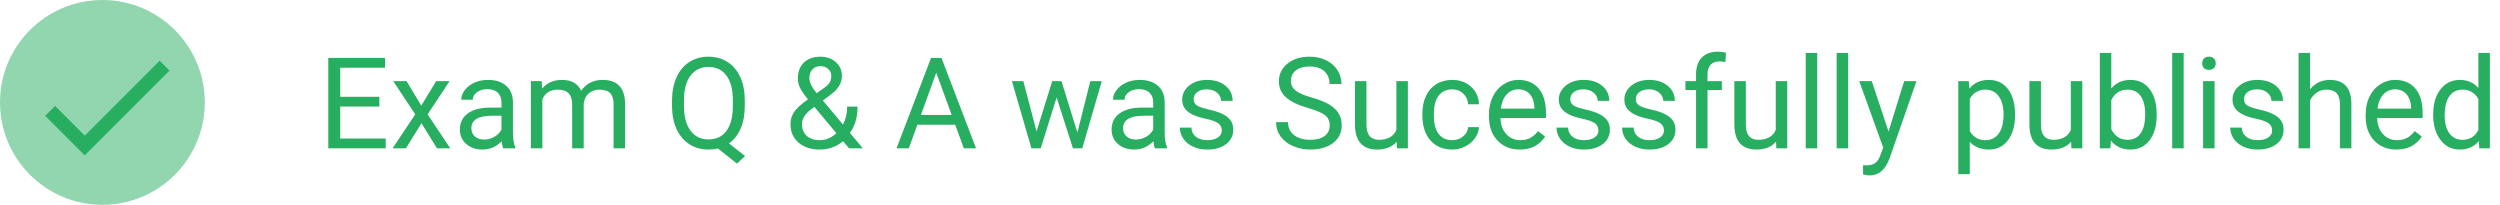 <svg width="354" height="29" viewBox="0 0 354 29" fill="none" xmlns="http://www.w3.org/2000/svg">
<circle cx="14.5" cy="14.5" r="14.5" fill="#27AE60" fill-opacity="0.5"/>
<path fill-rule="evenodd" clip-rule="evenodd" d="M12 19.2L7.8 15L6.4 16.4L12 22L24 10L22.6 8.6L12 19.2Z" fill="#27AE60"/>
<path d="M53.719 15.085H48.173V19.62H54.615V21H46.485V8.203H54.527V9.592H48.173V13.705H53.719V15.085ZM59.651 14.962L61.761 11.49H63.659L60.548 16.192L63.756 21H61.875L59.678 17.44L57.48 21H55.591L58.799 16.192L55.688 11.49H57.568L59.651 14.962ZM71.262 21C71.168 20.812 71.092 20.479 71.033 19.998C70.277 20.783 69.375 21.176 68.326 21.176C67.389 21.176 66.618 20.912 66.015 20.385C65.417 19.852 65.118 19.178 65.118 18.363C65.118 17.373 65.493 16.605 66.243 16.061C66.999 15.51 68.06 15.234 69.425 15.234H71.007V14.487C71.007 13.919 70.837 13.468 70.497 13.134C70.157 12.794 69.656 12.624 68.994 12.624C68.414 12.624 67.928 12.771 67.535 13.063C67.143 13.356 66.946 13.711 66.946 14.127H65.311C65.311 13.652 65.478 13.195 65.812 12.756C66.152 12.31 66.609 11.959 67.184 11.701C67.764 11.443 68.399 11.315 69.091 11.315C70.186 11.315 71.045 11.59 71.666 12.141C72.287 12.685 72.609 13.438 72.633 14.399V18.776C72.633 19.649 72.744 20.344 72.967 20.859V21H71.262ZM68.564 19.761C69.073 19.761 69.557 19.629 70.014 19.365C70.471 19.102 70.802 18.759 71.007 18.337V16.386H69.732C67.74 16.386 66.744 16.969 66.744 18.135C66.744 18.645 66.914 19.043 67.254 19.33C67.594 19.617 68.03 19.761 68.564 19.761ZM76.711 11.49L76.755 12.545C77.452 11.725 78.393 11.315 79.576 11.315C80.906 11.315 81.811 11.824 82.292 12.844C82.608 12.387 83.019 12.018 83.522 11.736C84.032 11.455 84.633 11.315 85.324 11.315C87.41 11.315 88.471 12.419 88.506 14.628V21H86.88V14.725C86.88 14.045 86.725 13.538 86.414 13.204C86.103 12.864 85.582 12.694 84.85 12.694C84.246 12.694 83.745 12.876 83.347 13.239C82.948 13.597 82.717 14.08 82.652 14.69V21H81.018V14.769C81.018 13.386 80.341 12.694 78.987 12.694C77.921 12.694 77.191 13.148 76.799 14.057V21H75.173V11.49H76.711ZM105.46 15.015C105.46 16.251 105.264 17.317 104.871 18.214C104.479 19.105 103.928 19.802 103.219 20.306L105.504 22.099L104.353 23.162L101.654 21.018C101.232 21.123 100.787 21.176 100.318 21.176C99.311 21.176 98.417 20.93 97.638 20.438C96.858 19.939 96.252 19.233 95.818 18.319C95.391 17.399 95.171 16.336 95.159 15.129V14.206C95.159 12.976 95.373 11.889 95.801 10.945C96.228 10.002 96.832 9.281 97.611 8.783C98.397 8.279 99.293 8.027 100.301 8.027C101.332 8.027 102.237 8.276 103.017 8.774C103.802 9.272 104.405 9.99 104.827 10.928C105.249 11.859 105.46 12.949 105.46 14.197V15.015ZM103.772 14.188C103.772 12.683 103.471 11.523 102.867 10.708C102.27 9.888 101.414 9.478 100.301 9.478C99.24 9.478 98.402 9.885 97.787 10.699C97.178 11.508 96.864 12.633 96.847 14.074V15.015C96.847 16.48 97.151 17.634 97.761 18.477C98.376 19.321 99.228 19.743 100.318 19.743C101.408 19.743 102.252 19.348 102.85 18.557C103.447 17.76 103.755 16.62 103.772 15.138V14.188ZM111.929 17.564C111.929 16.948 112.099 16.383 112.438 15.867C112.784 15.352 113.44 14.751 114.407 14.065C113.839 13.374 113.458 12.817 113.265 12.396C113.071 11.974 112.975 11.555 112.975 11.139C112.975 10.166 113.262 9.404 113.836 8.854C114.41 8.303 115.189 8.027 116.174 8.027C117.053 8.027 117.779 8.285 118.354 8.801C118.928 9.311 119.215 9.955 119.215 10.734C119.215 11.25 119.083 11.727 118.819 12.167C118.562 12.601 118.107 13.058 117.457 13.538L116.517 14.232L119.364 17.634C119.763 16.872 119.962 16.025 119.962 15.094H121.43C121.43 16.588 121.069 17.827 120.349 18.811L122.177 21H120.226L119.373 19.989C118.939 20.376 118.43 20.672 117.844 20.877C117.264 21.076 116.672 21.176 116.068 21.176C114.82 21.176 113.818 20.845 113.062 20.183C112.307 19.52 111.929 18.648 111.929 17.564ZM116.068 19.849C116.93 19.849 117.718 19.52 118.433 18.864L115.312 15.129L115.022 15.34C114.044 16.061 113.555 16.802 113.555 17.564C113.555 18.255 113.777 18.809 114.223 19.225C114.674 19.641 115.289 19.849 116.068 19.849ZM114.601 11.086C114.601 11.648 114.946 12.352 115.638 13.195L116.675 12.466C117.073 12.185 117.346 11.918 117.492 11.666C117.639 11.408 117.712 11.098 117.712 10.734C117.712 10.342 117.565 10.017 117.272 9.759C116.979 9.495 116.61 9.363 116.165 9.363C115.685 9.363 115.304 9.527 115.022 9.855C114.741 10.178 114.601 10.588 114.601 11.086ZM135.255 17.66H129.894L128.689 21H126.949L131.836 8.203H133.312L138.208 21H136.477L135.255 17.66ZM130.403 16.271H134.754L132.574 10.286L130.403 16.271ZM152.561 18.759L154.389 11.49H156.015L153.246 21H151.928L149.616 13.793L147.366 21H146.048L143.288 11.49H144.905L146.777 18.609L148.992 11.49H150.302L152.561 18.759ZM163.547 21C163.453 20.812 163.377 20.479 163.318 19.998C162.562 20.783 161.66 21.176 160.611 21.176C159.674 21.176 158.903 20.912 158.3 20.385C157.702 19.852 157.403 19.178 157.403 18.363C157.403 17.373 157.778 16.605 158.528 16.061C159.284 15.51 160.345 15.234 161.71 15.234H163.292V14.487C163.292 13.919 163.122 13.468 162.782 13.134C162.442 12.794 161.941 12.624 161.279 12.624C160.699 12.624 160.213 12.771 159.82 13.063C159.428 13.356 159.231 13.711 159.231 14.127H157.597C157.597 13.652 157.764 13.195 158.098 12.756C158.438 12.31 158.895 11.959 159.469 11.701C160.049 11.443 160.685 11.315 161.376 11.315C162.472 11.315 163.33 11.59 163.951 12.141C164.572 12.685 164.895 13.438 164.918 14.399V18.776C164.918 19.649 165.029 20.344 165.252 20.859V21H163.547ZM160.849 19.761C161.358 19.761 161.842 19.629 162.299 19.365C162.756 19.102 163.087 18.759 163.292 18.337V16.386H162.018C160.025 16.386 159.029 16.969 159.029 18.135C159.029 18.645 159.199 19.043 159.539 19.33C159.879 19.617 160.315 19.761 160.849 19.761ZM173.004 18.477C173.004 18.038 172.837 17.698 172.503 17.458C172.175 17.212 171.598 17.001 170.771 16.825C169.951 16.649 169.298 16.439 168.812 16.192C168.331 15.946 167.974 15.653 167.739 15.313C167.511 14.974 167.396 14.569 167.396 14.101C167.396 13.321 167.725 12.662 168.381 12.123C169.043 11.584 169.887 11.315 170.912 11.315C171.99 11.315 172.863 11.593 173.531 12.149C174.205 12.706 174.542 13.418 174.542 14.285H172.907C172.907 13.84 172.717 13.456 172.336 13.134C171.961 12.812 171.486 12.65 170.912 12.65C170.32 12.65 169.857 12.779 169.523 13.037C169.189 13.295 169.022 13.632 169.022 14.048C169.022 14.44 169.178 14.736 169.488 14.935C169.799 15.135 170.358 15.325 171.167 15.507C171.981 15.688 172.641 15.905 173.145 16.157C173.648 16.409 174.021 16.714 174.261 17.071C174.507 17.423 174.63 17.854 174.63 18.363C174.63 19.213 174.29 19.895 173.61 20.411C172.931 20.921 172.049 21.176 170.965 21.176C170.203 21.176 169.529 21.041 168.943 20.771C168.357 20.502 167.897 20.127 167.563 19.646C167.235 19.16 167.071 18.636 167.071 18.073H168.697C168.727 18.618 168.943 19.052 169.348 19.374C169.758 19.69 170.297 19.849 170.965 19.849C171.58 19.849 172.072 19.726 172.441 19.48C172.816 19.227 173.004 18.894 173.004 18.477ZM185.238 15.296C183.791 14.88 182.736 14.37 182.074 13.767C181.418 13.157 181.09 12.407 181.09 11.517C181.09 10.509 181.491 9.677 182.294 9.021C183.103 8.358 184.151 8.027 185.44 8.027C186.319 8.027 187.102 8.197 187.787 8.537C188.479 8.877 189.012 9.346 189.387 9.943C189.768 10.541 189.958 11.194 189.958 11.903H188.262C188.262 11.13 188.016 10.523 187.523 10.084C187.031 9.639 186.337 9.416 185.44 9.416C184.608 9.416 183.958 9.601 183.489 9.97C183.026 10.333 182.795 10.84 182.795 11.49C182.795 12.012 183.015 12.454 183.454 12.817C183.899 13.175 184.652 13.503 185.713 13.802C186.779 14.101 187.611 14.432 188.209 14.795C188.812 15.152 189.258 15.571 189.545 16.052C189.838 16.532 189.984 17.098 189.984 17.748C189.984 18.785 189.58 19.617 188.771 20.244C187.963 20.865 186.882 21.176 185.528 21.176C184.649 21.176 183.829 21.009 183.067 20.675C182.306 20.335 181.717 19.872 181.301 19.286C180.891 18.7 180.686 18.035 180.686 17.291H182.382C182.382 18.064 182.666 18.677 183.234 19.128C183.809 19.573 184.573 19.796 185.528 19.796C186.419 19.796 187.102 19.614 187.576 19.251C188.051 18.888 188.288 18.393 188.288 17.766C188.288 17.139 188.068 16.655 187.629 16.315C187.189 15.97 186.393 15.63 185.238 15.296ZM197.771 20.06C197.139 20.804 196.21 21.176 194.985 21.176C193.972 21.176 193.198 20.883 192.665 20.297C192.138 19.705 191.871 18.832 191.865 17.678V11.49H193.491V17.634C193.491 19.075 194.077 19.796 195.249 19.796C196.491 19.796 197.317 19.333 197.728 18.407V11.49H199.354V21H197.807L197.771 20.06ZM205.646 19.849C206.227 19.849 206.733 19.673 207.167 19.321C207.601 18.97 207.841 18.53 207.888 18.003H209.426C209.396 18.548 209.209 19.066 208.863 19.559C208.518 20.051 208.055 20.443 207.475 20.736C206.9 21.029 206.291 21.176 205.646 21.176C204.352 21.176 203.32 20.745 202.553 19.884C201.791 19.017 201.41 17.833 201.41 16.333V16.061C201.41 15.135 201.58 14.312 201.92 13.591C202.26 12.87 202.746 12.31 203.379 11.912C204.018 11.514 204.771 11.315 205.638 11.315C206.704 11.315 207.589 11.634 208.292 12.273C209.001 12.911 209.379 13.74 209.426 14.76H207.888C207.841 14.145 207.606 13.641 207.185 13.248C206.769 12.85 206.253 12.65 205.638 12.65C204.812 12.65 204.17 12.949 203.713 13.547C203.262 14.139 203.036 14.997 203.036 16.122V16.43C203.036 17.525 203.262 18.369 203.713 18.961C204.164 19.553 204.809 19.849 205.646 19.849ZM215.2 21.176C213.911 21.176 212.862 20.754 212.054 19.91C211.245 19.061 210.841 17.927 210.841 16.509V16.21C210.841 15.267 211.02 14.426 211.377 13.688C211.74 12.943 212.244 12.363 212.889 11.947C213.539 11.525 214.242 11.315 214.998 11.315C216.234 11.315 217.195 11.722 217.881 12.536C218.566 13.351 218.909 14.517 218.909 16.034V16.711H212.467C212.49 17.648 212.763 18.407 213.284 18.987C213.812 19.561 214.479 19.849 215.288 19.849C215.862 19.849 216.349 19.731 216.747 19.497C217.146 19.263 217.494 18.952 217.793 18.565L218.786 19.339C217.989 20.564 216.794 21.176 215.2 21.176ZM214.998 12.65C214.342 12.65 213.791 12.891 213.346 13.371C212.9 13.846 212.625 14.514 212.52 15.375H217.283V15.252C217.236 14.426 217.014 13.787 216.615 13.336C216.217 12.879 215.678 12.65 214.998 12.65ZM226.336 18.477C226.336 18.038 226.169 17.698 225.835 17.458C225.507 17.212 224.93 17.001 224.104 16.825C223.283 16.649 222.63 16.439 222.144 16.192C221.663 15.946 221.306 15.653 221.071 15.313C220.843 14.974 220.729 14.569 220.729 14.101C220.729 13.321 221.057 12.662 221.713 12.123C222.375 11.584 223.219 11.315 224.244 11.315C225.322 11.315 226.195 11.593 226.863 12.149C227.537 12.706 227.874 13.418 227.874 14.285H226.239C226.239 13.84 226.049 13.456 225.668 13.134C225.293 12.812 224.818 12.65 224.244 12.65C223.652 12.65 223.189 12.779 222.855 13.037C222.521 13.295 222.354 13.632 222.354 14.048C222.354 14.44 222.51 14.736 222.82 14.935C223.131 15.135 223.69 15.325 224.499 15.507C225.313 15.688 225.973 15.905 226.477 16.157C226.98 16.409 227.353 16.714 227.593 17.071C227.839 17.423 227.962 17.854 227.962 18.363C227.962 19.213 227.622 19.895 226.942 20.411C226.263 20.921 225.381 21.176 224.297 21.176C223.535 21.176 222.861 21.041 222.275 20.771C221.689 20.502 221.229 20.127 220.896 19.646C220.567 19.16 220.403 18.636 220.403 18.073H222.029C222.059 18.618 222.275 19.052 222.68 19.374C223.09 19.69 223.629 19.849 224.297 19.849C224.912 19.849 225.404 19.726 225.773 19.48C226.148 19.227 226.336 18.894 226.336 18.477ZM235.617 18.477C235.617 18.038 235.45 17.698 235.116 17.458C234.788 17.212 234.211 17.001 233.385 16.825C232.564 16.649 231.911 16.439 231.425 16.192C230.944 15.946 230.587 15.653 230.353 15.313C230.124 14.974 230.01 14.569 230.01 14.101C230.01 13.321 230.338 12.662 230.994 12.123C231.656 11.584 232.5 11.315 233.525 11.315C234.604 11.315 235.477 11.593 236.145 12.149C236.818 12.706 237.155 13.418 237.155 14.285H235.521C235.521 13.84 235.33 13.456 234.949 13.134C234.574 12.812 234.1 12.65 233.525 12.65C232.934 12.65 232.471 12.779 232.137 13.037C231.803 13.295 231.636 13.632 231.636 14.048C231.636 14.44 231.791 14.736 232.102 14.935C232.412 15.135 232.972 15.325 233.78 15.507C234.595 15.688 235.254 15.905 235.758 16.157C236.262 16.409 236.634 16.714 236.874 17.071C237.12 17.423 237.243 17.854 237.243 18.363C237.243 19.213 236.903 19.895 236.224 20.411C235.544 20.921 234.662 21.176 233.578 21.176C232.816 21.176 232.143 21.041 231.557 20.771C230.971 20.502 230.511 20.127 230.177 19.646C229.849 19.16 229.685 18.636 229.685 18.073H231.311C231.34 18.618 231.557 19.052 231.961 19.374C232.371 19.69 232.91 19.849 233.578 19.849C234.193 19.849 234.686 19.726 235.055 19.48C235.43 19.227 235.617 18.894 235.617 18.477ZM240.161 21V12.747H238.658V11.49H240.161V10.515C240.161 9.495 240.434 8.707 240.979 8.15C241.523 7.594 242.294 7.315 243.29 7.315C243.665 7.315 244.037 7.365 244.406 7.465L244.318 8.783C244.043 8.73 243.75 8.704 243.439 8.704C242.912 8.704 242.505 8.859 242.218 9.17C241.931 9.475 241.787 9.914 241.787 10.488V11.49H243.817V12.747H241.787V21H240.161ZM251.49 20.06C250.857 20.804 249.929 21.176 248.704 21.176C247.69 21.176 246.917 20.883 246.384 20.297C245.856 19.705 245.59 18.832 245.584 17.678V11.49H247.21V17.634C247.21 19.075 247.796 19.796 248.968 19.796C250.21 19.796 251.036 19.333 251.446 18.407V11.49H253.072V21H251.525L251.49 20.06ZM257.317 21H255.691V7.5H257.317V21ZM261.694 21H260.068V7.5H261.694V21ZM267.416 18.618L269.631 11.49H271.371L267.548 22.468C266.956 24.05 266.016 24.841 264.727 24.841L264.419 24.814L263.812 24.7V23.382L264.252 23.417C264.803 23.417 265.23 23.306 265.535 23.083C265.846 22.86 266.101 22.453 266.3 21.861L266.66 20.895L263.268 11.49H265.043L267.416 18.618ZM285.328 16.351C285.328 17.798 284.997 18.964 284.335 19.849C283.673 20.733 282.776 21.176 281.646 21.176C280.491 21.176 279.583 20.81 278.921 20.077V24.656H277.295V11.49H278.78L278.859 12.545C279.521 11.725 280.441 11.315 281.619 11.315C282.762 11.315 283.664 11.745 284.326 12.606C284.994 13.468 285.328 14.666 285.328 16.201V16.351ZM283.702 16.166C283.702 15.094 283.474 14.247 283.017 13.626C282.56 13.005 281.933 12.694 281.136 12.694C280.151 12.694 279.413 13.131 278.921 14.004V18.548C279.407 19.415 280.151 19.849 281.153 19.849C281.933 19.849 282.551 19.541 283.008 18.926C283.471 18.305 283.702 17.385 283.702 16.166ZM293.273 20.06C292.641 20.804 291.712 21.176 290.487 21.176C289.474 21.176 288.7 20.883 288.167 20.297C287.64 19.705 287.373 18.832 287.367 17.678V11.49H288.993V17.634C288.993 19.075 289.579 19.796 290.751 19.796C291.993 19.796 292.819 19.333 293.229 18.407V11.49H294.855V21H293.309L293.273 20.06ZM305.385 16.351C305.385 17.804 305.051 18.973 304.383 19.857C303.715 20.736 302.818 21.176 301.693 21.176C300.492 21.176 299.563 20.751 298.907 19.901L298.828 21H297.334V7.5H298.96V12.536C299.616 11.722 300.521 11.315 301.676 11.315C302.83 11.315 303.735 11.751 304.392 12.624C305.054 13.497 305.385 14.692 305.385 16.21V16.351ZM303.759 16.166C303.759 15.059 303.545 14.203 303.117 13.6C302.689 12.996 302.074 12.694 301.271 12.694C300.199 12.694 299.429 13.192 298.96 14.188V18.302C299.458 19.298 300.234 19.796 301.289 19.796C302.068 19.796 302.675 19.494 303.108 18.891C303.542 18.287 303.759 17.379 303.759 16.166ZM309.208 21H307.582V7.5H309.208V21ZM313.585 21H311.959V11.49H313.585V21ZM311.827 8.968C311.827 8.704 311.906 8.481 312.064 8.3C312.229 8.118 312.469 8.027 312.785 8.027C313.102 8.027 313.342 8.118 313.506 8.3C313.67 8.481 313.752 8.704 313.752 8.968C313.752 9.231 313.67 9.451 313.506 9.627C313.342 9.803 313.102 9.891 312.785 9.891C312.469 9.891 312.229 9.803 312.064 9.627C311.906 9.451 311.827 9.231 311.827 8.968ZM321.732 18.477C321.732 18.038 321.565 17.698 321.231 17.458C320.903 17.212 320.326 17.001 319.5 16.825C318.68 16.649 318.026 16.439 317.54 16.192C317.06 15.946 316.702 15.653 316.468 15.313C316.239 14.974 316.125 14.569 316.125 14.101C316.125 13.321 316.453 12.662 317.109 12.123C317.771 11.584 318.615 11.315 319.641 11.315C320.719 11.315 321.592 11.593 322.26 12.149C322.934 12.706 323.271 13.418 323.271 14.285H321.636C321.636 13.84 321.445 13.456 321.064 13.134C320.689 12.812 320.215 12.65 319.641 12.65C319.049 12.65 318.586 12.779 318.252 13.037C317.918 13.295 317.751 13.632 317.751 14.048C317.751 14.44 317.906 14.736 318.217 14.935C318.527 15.135 319.087 15.325 319.896 15.507C320.71 15.688 321.369 15.905 321.873 16.157C322.377 16.409 322.749 16.714 322.989 17.071C323.235 17.423 323.358 17.854 323.358 18.363C323.358 19.213 323.019 19.895 322.339 20.411C321.659 20.921 320.777 21.176 319.693 21.176C318.932 21.176 318.258 21.041 317.672 20.771C317.086 20.502 316.626 20.127 316.292 19.646C315.964 19.16 315.8 18.636 315.8 18.073H317.426C317.455 18.618 317.672 19.052 318.076 19.374C318.486 19.69 319.025 19.849 319.693 19.849C320.309 19.849 320.801 19.726 321.17 19.48C321.545 19.227 321.732 18.894 321.732 18.477ZM327.103 12.642C327.823 11.757 328.761 11.315 329.915 11.315C331.925 11.315 332.938 12.448 332.956 14.716V21H331.33V14.707C331.324 14.021 331.166 13.515 330.855 13.187C330.551 12.858 330.073 12.694 329.423 12.694C328.896 12.694 328.433 12.835 328.034 13.116C327.636 13.398 327.325 13.767 327.103 14.224V21H325.477V7.5H327.103V12.642ZM339.337 21.176C338.048 21.176 336.999 20.754 336.19 19.91C335.382 19.061 334.978 17.927 334.978 16.509V16.21C334.978 15.267 335.156 14.426 335.514 13.688C335.877 12.943 336.381 12.363 337.025 11.947C337.676 11.525 338.379 11.315 339.135 11.315C340.371 11.315 341.332 11.722 342.018 12.536C342.703 13.351 343.046 14.517 343.046 16.034V16.711H336.604C336.627 17.648 336.899 18.407 337.421 18.987C337.948 19.561 338.616 19.849 339.425 19.849C339.999 19.849 340.485 19.731 340.884 19.497C341.282 19.263 341.631 18.952 341.93 18.565L342.923 19.339C342.126 20.564 340.931 21.176 339.337 21.176ZM339.135 12.65C338.479 12.65 337.928 12.891 337.482 13.371C337.037 13.846 336.762 14.514 336.656 15.375H341.42V15.252C341.373 14.426 341.15 13.787 340.752 13.336C340.354 12.879 339.814 12.65 339.135 12.65ZM344.54 16.166C344.54 14.707 344.886 13.535 345.577 12.65C346.269 11.76 347.174 11.315 348.293 11.315C349.406 11.315 350.288 11.695 350.938 12.457V7.5H352.564V21H351.07L350.991 19.98C350.341 20.777 349.436 21.176 348.275 21.176C347.174 21.176 346.274 20.725 345.577 19.822C344.886 18.92 344.54 17.742 344.54 16.289V16.166ZM346.166 16.351C346.166 17.429 346.389 18.273 346.834 18.882C347.279 19.491 347.895 19.796 348.68 19.796C349.711 19.796 350.464 19.333 350.938 18.407V14.039C350.452 13.143 349.705 12.694 348.697 12.694C347.9 12.694 347.279 13.002 346.834 13.617C346.389 14.232 346.166 15.144 346.166 16.351Z" fill="#27AE60"/>
</svg>
